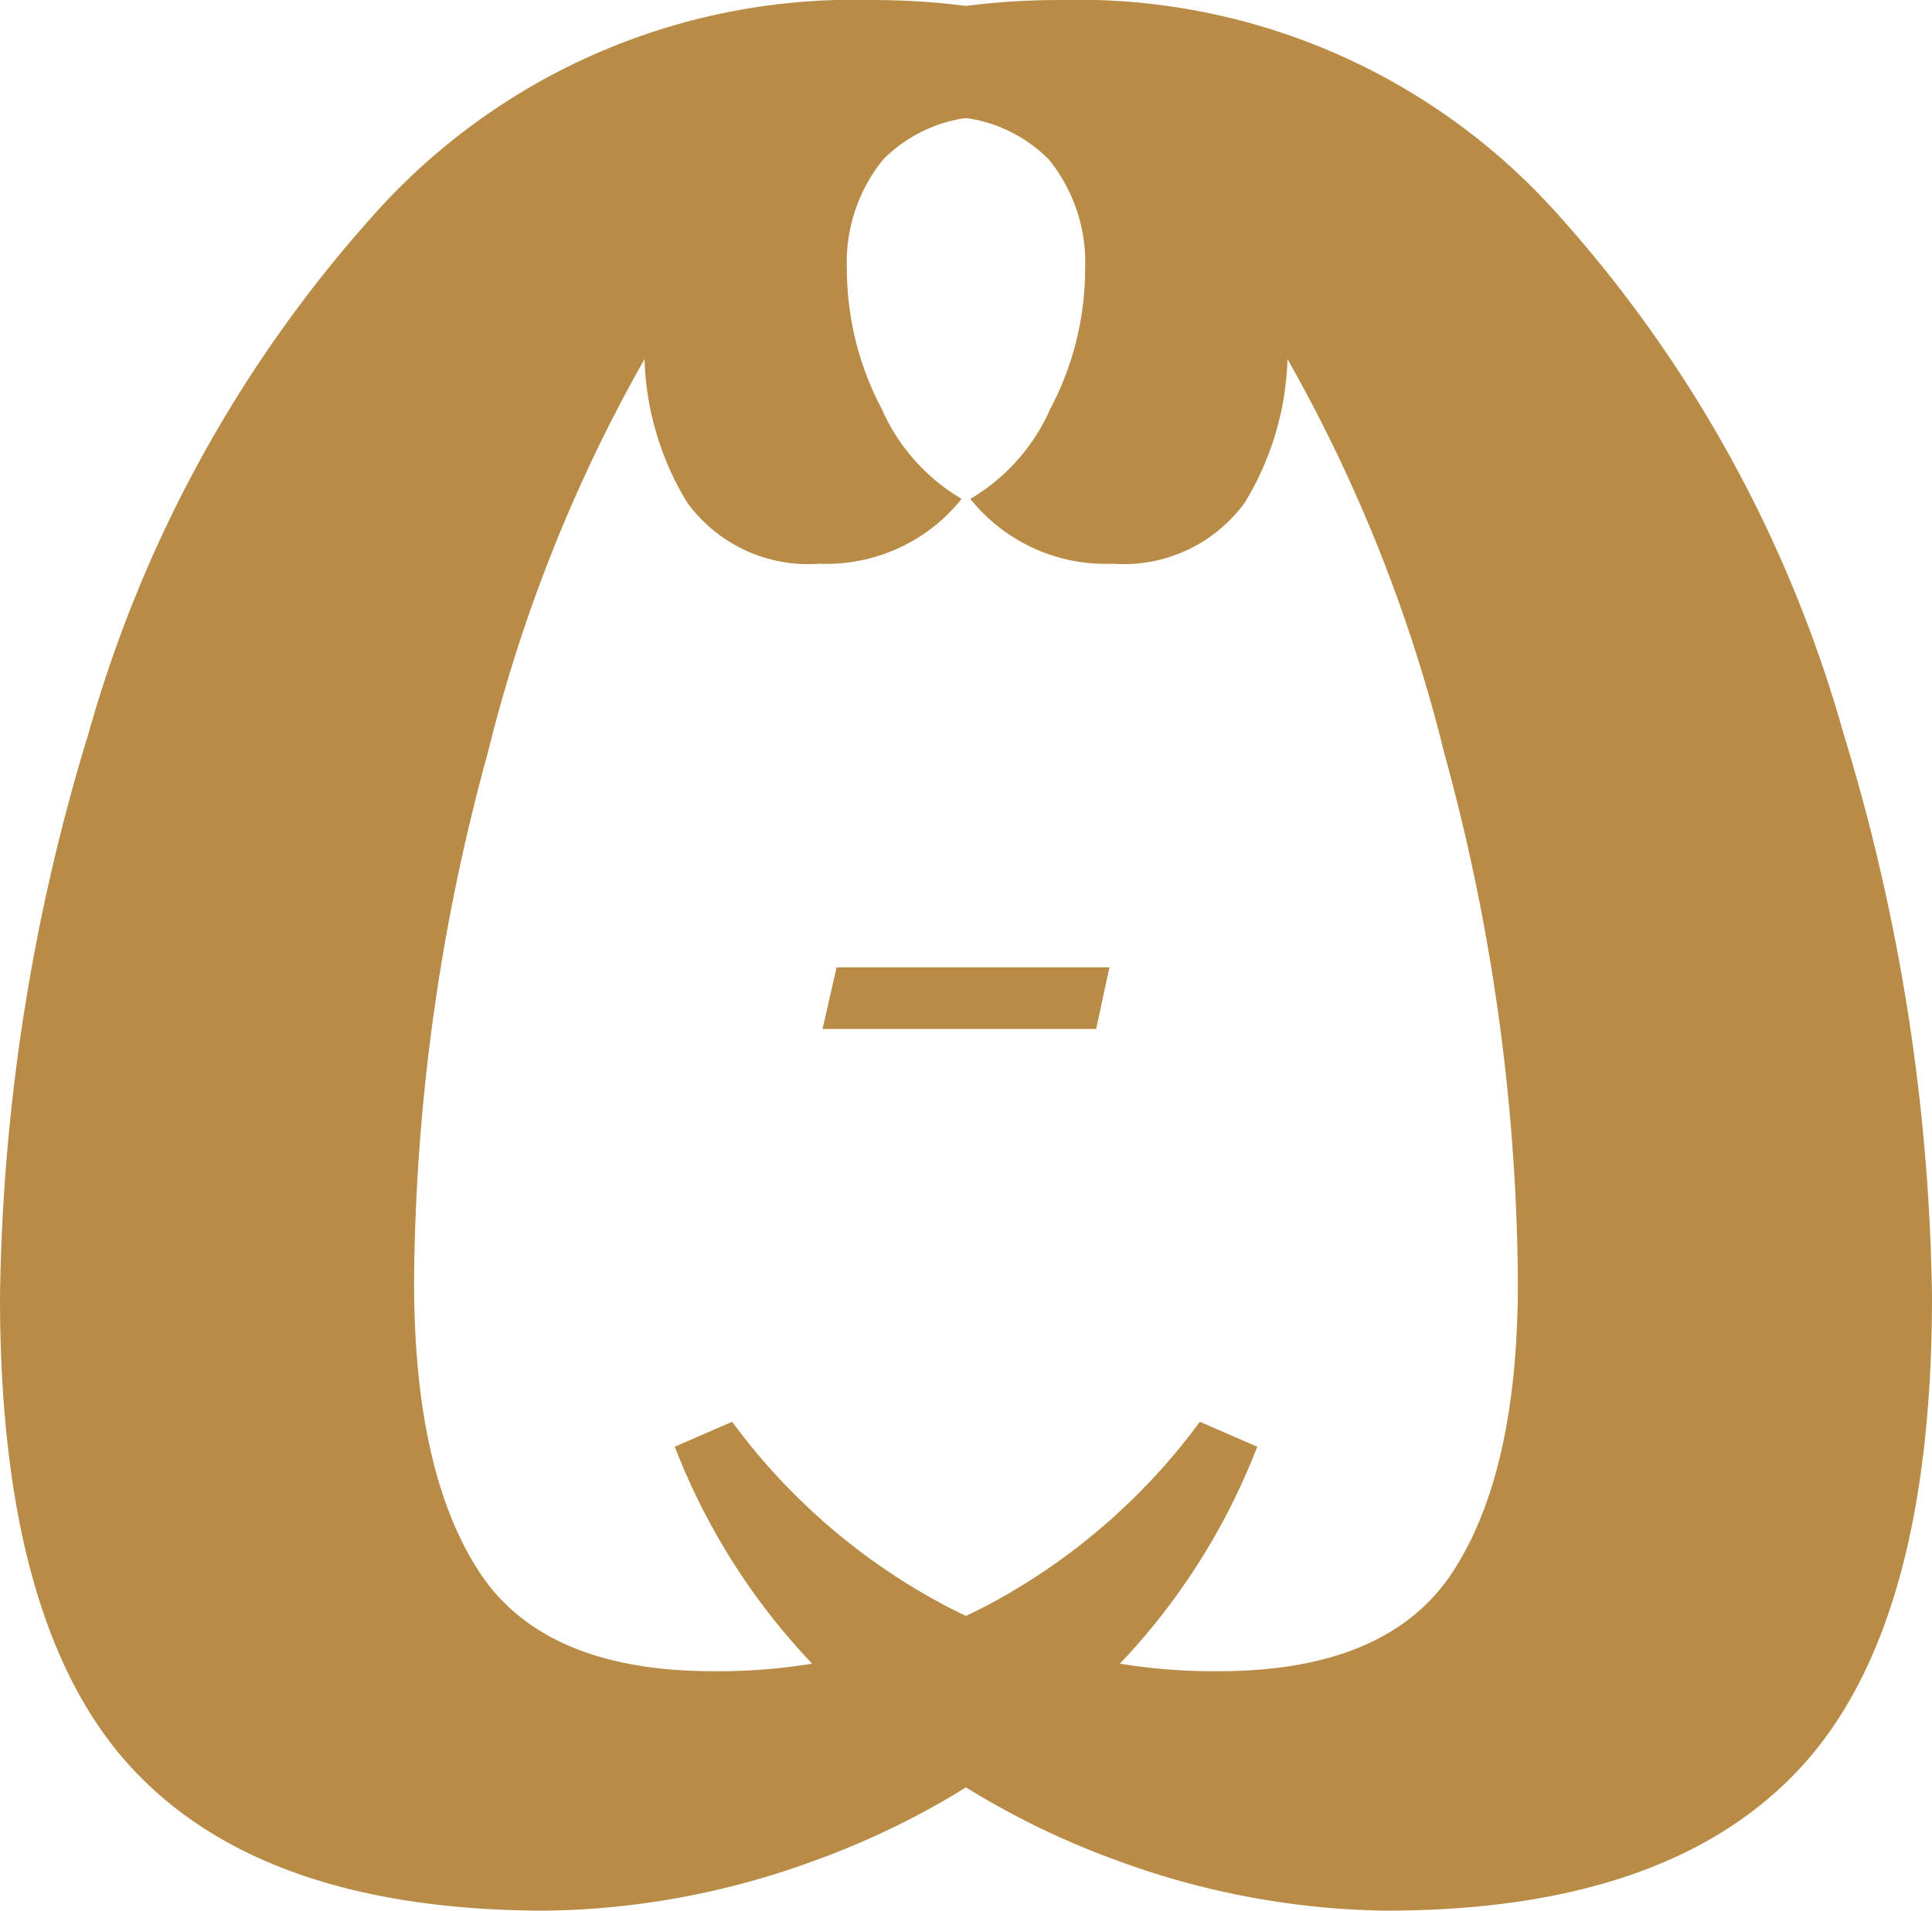<svg id="Composant_5_1" data-name="Composant 5 – 1" xmlns="http://www.w3.org/2000/svg" width="61.96" height="61.28" viewBox="0 0 61.96 61.28">
  <path id="Tracé_471" data-name="Tracé 471" d="M19.04,1.28Q10,1.28,5.76-3.28T1.52-18.4A64.429,64.429,0,0,1,4.36-36.48a41.818,41.818,0,0,1,9.12-16.6A20.607,20.607,0,0,1,29.44-60q6,0,9.68,2.64t3.68,8.08a9.351,9.351,0,0,1-1.36,5.4,4.8,4.8,0,0,1-4.24,1.96A5.551,5.551,0,0,1,32.64-44a6.283,6.283,0,0,0,2.56-2.88,9.614,9.614,0,0,0,1.12-4.48,5.235,5.235,0,0,0-1.16-3.52,4.635,4.635,0,0,0-3.72-1.36q-4.24,0-8.08,5.8a49.713,49.713,0,0,0-6.2,14.6A65.41,65.41,0,0,0,14.8-18.88q0,6.08,2.08,9.28T24.4-6.4a18.617,18.617,0,0,0,8.72-2.08A20.2,20.2,0,0,0,40-14.4l1.84.8a21.125,21.125,0,0,1-5.92,8.4,26.022,26.022,0,0,1-8.4,4.92A25.814,25.814,0,0,1,19.04,1.28Z" transform="translate(-1.52 60)" fill="#b88c46"/>
  <path id="Tracé_470" data-name="Tracé 470" d="M1.35-1.975H10.1L9.675,0H.9Z" transform="translate(25.48 33)" fill="#b88c46"/>
  <path id="Tracé_469" data-name="Tracé 469" d="M19.04-61.28q-9.04,0-13.28,4.56T1.52-41.6A64.429,64.429,0,0,0,4.36-23.52a41.818,41.818,0,0,0,9.12,16.6A20.607,20.607,0,0,0,29.44,0q6,0,9.68-2.64t3.68-8.08a9.351,9.351,0,0,0-1.36-5.4,4.8,4.8,0,0,0-4.24-1.96A5.551,5.551,0,0,0,32.64-16a6.283,6.283,0,0,1,2.56,2.88,9.614,9.614,0,0,1,1.12,4.48,5.235,5.235,0,0,1-1.16,3.52,4.635,4.635,0,0,1-3.72,1.36q-4.24,0-8.08-5.8a49.713,49.713,0,0,1-6.2-14.6A65.41,65.41,0,0,1,14.8-41.12q0-6.08,2.08-9.28t7.52-3.2a18.617,18.617,0,0,1,8.72,2.08A20.2,20.2,0,0,1,40-45.6l1.84-.8a21.125,21.125,0,0,0-5.92-8.4,26.022,26.022,0,0,0-8.4-4.92A25.814,25.814,0,0,0,19.04-61.28Z" transform="translate(63.48) rotate(180)" fill="#b88c46"/>
</svg>
